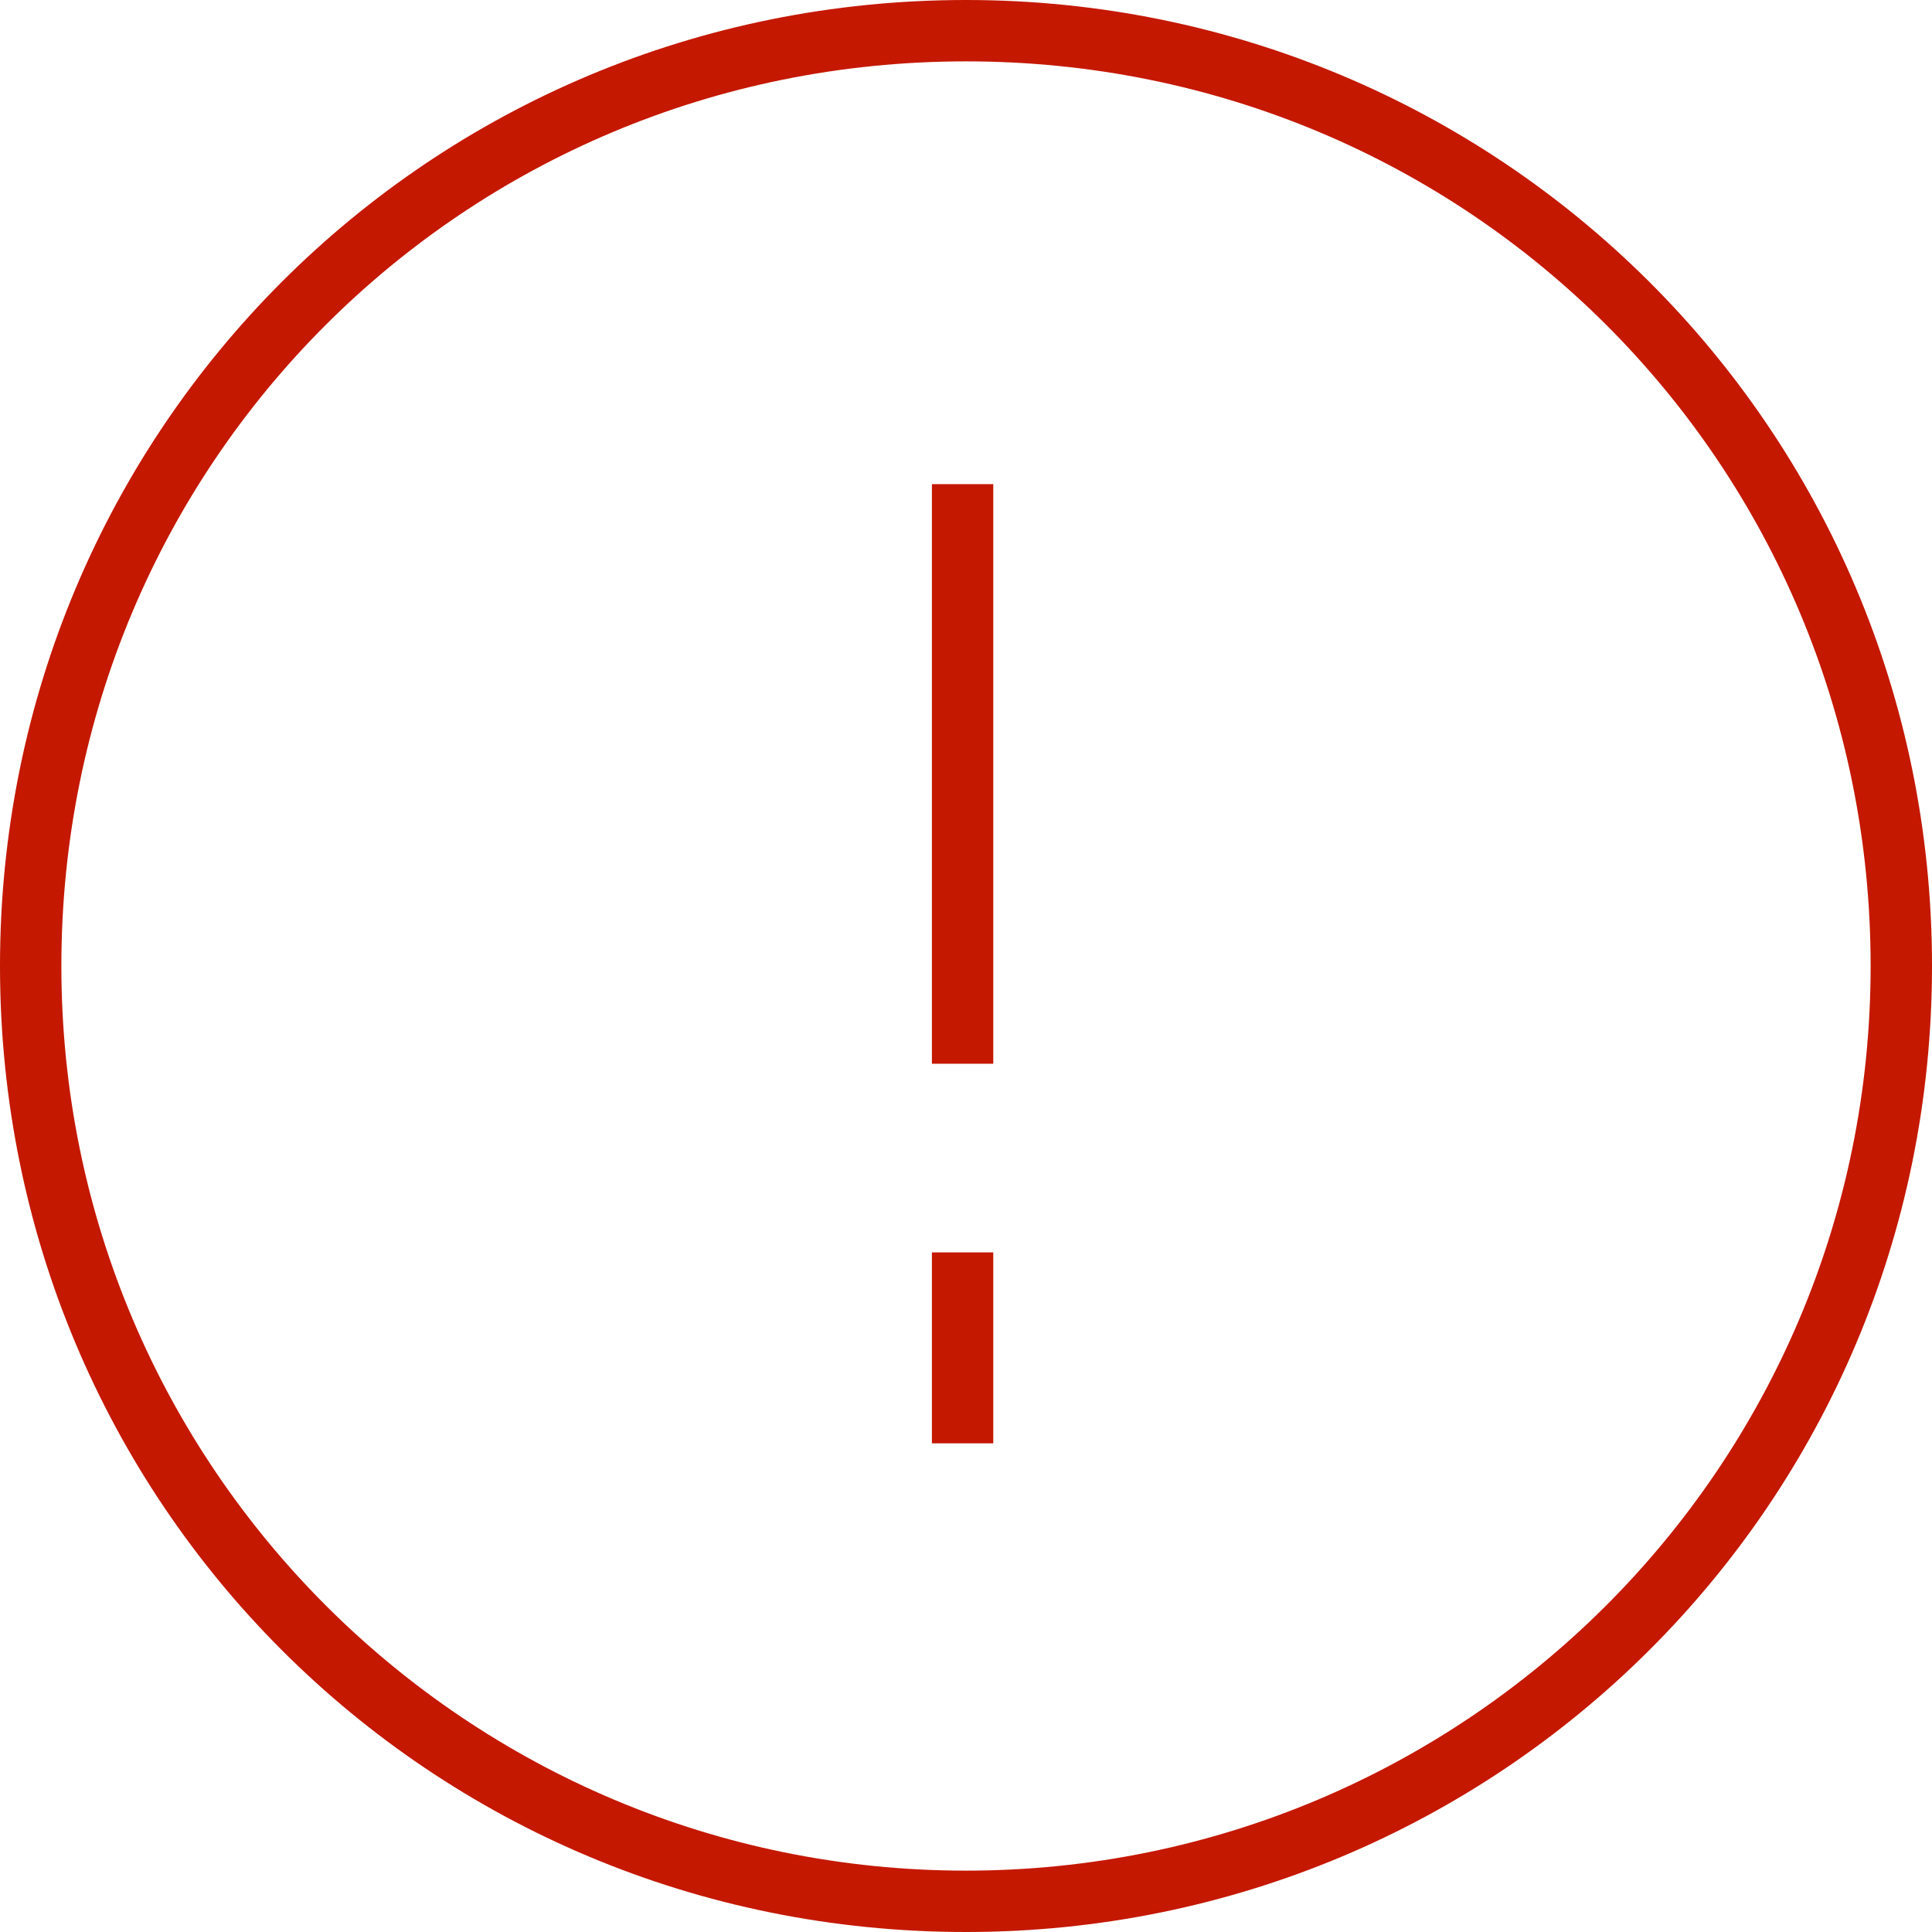 <?xml version="1.0" encoding="utf-8"?>
<!-- Generator: Adobe Illustrator 22.1.0, SVG Export Plug-In . SVG Version: 6.00 Build 0)  -->
<svg version="1.1" id="图层_1" xmlns="http://www.w3.org/2000/svg" xmlns:xlink="http://www.w3.org/1999/xlink" x="0px" y="0px"
	 viewBox="0 0 85 85" style="enable-background:new 0 0 85 85;" xml:space="preserve">
<style type="text/css">
	.st0{fill:#C41800;}
</style>
<path class="st0" d="M41,55.1h2.7v8.4H41V55.1z M41,21.3h2.7v25.5H41V21.3z M42.5,0C18.9,0,0,18.9,0,42.5S18.9,85,42.5,85
	C65.9,85,85,66.2,85,42.5S65.9,0,42.5,0z M42.5,82.3c-21.9,0-39.8-17.7-39.8-39.8S20.4,2.7,42.5,2.7s39.8,17.7,39.8,39.8
	S64.4,82.3,42.5,82.3z"/>
</svg>

